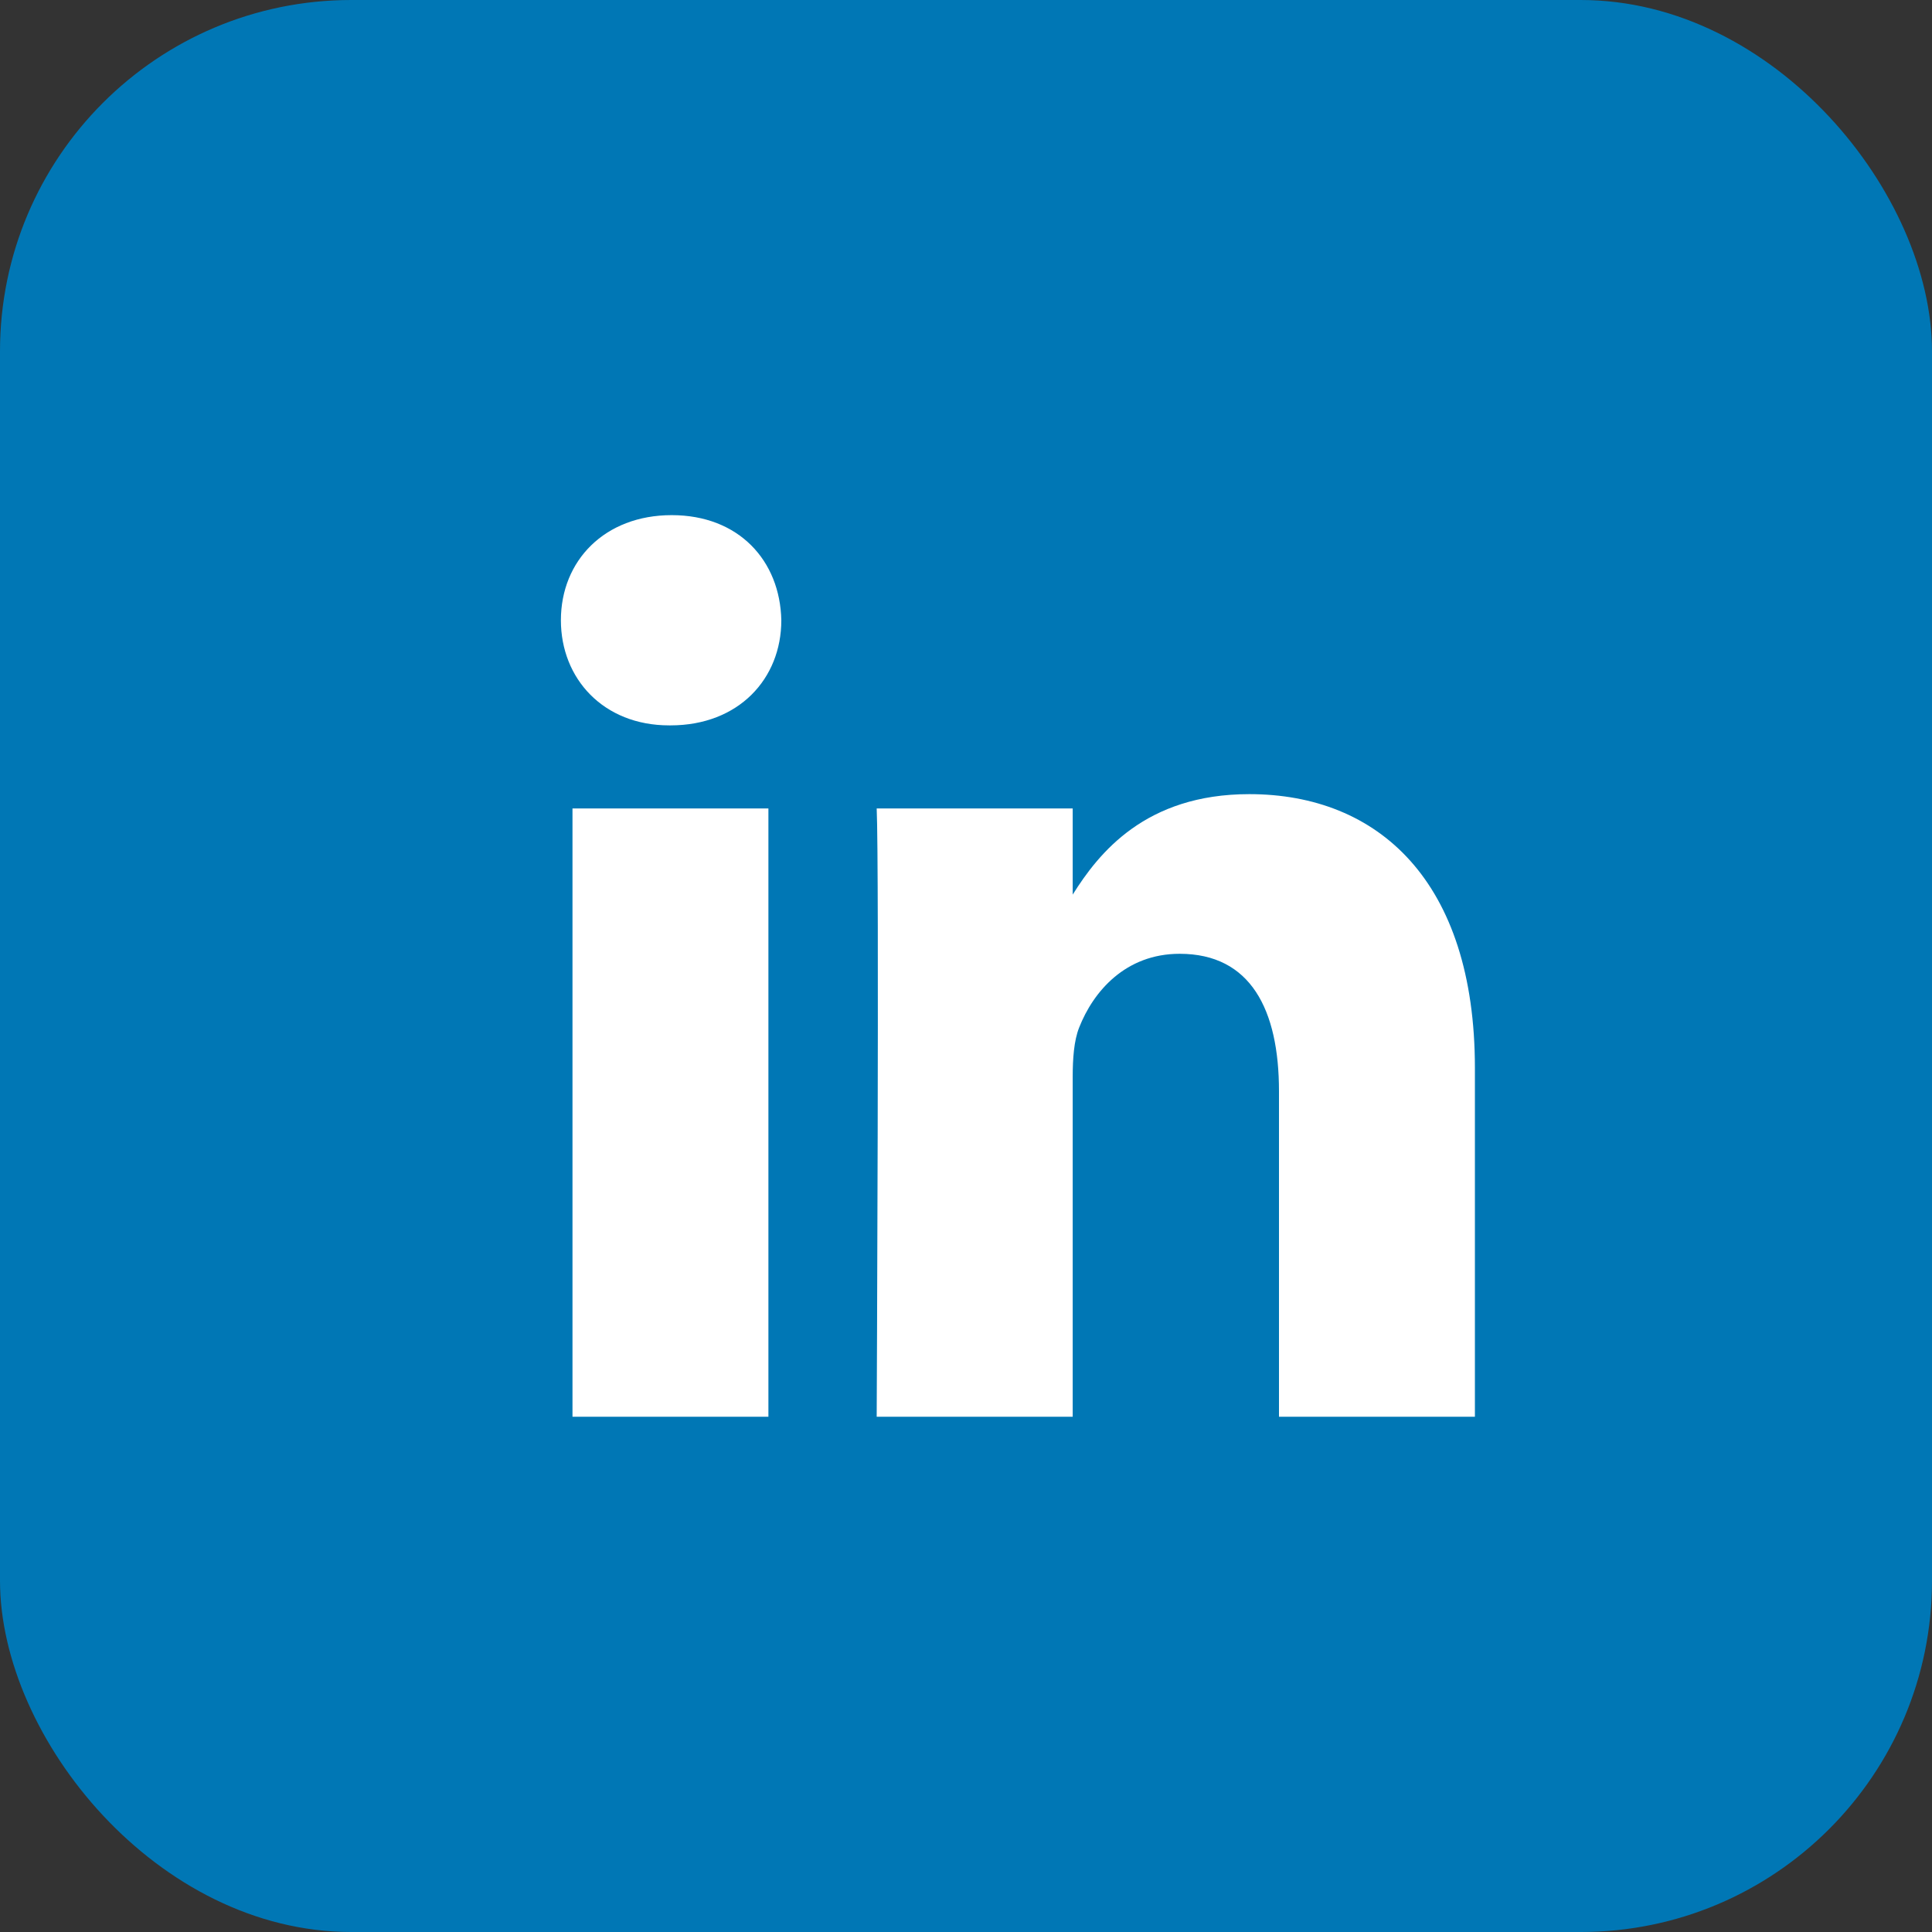 <svg width="22" height="22" viewBox="0 0 22 22" fill="none" xmlns="http://www.w3.org/2000/svg">
<rect x="0" y="0" width="22" height="22" fill="#333333" stroke="none"/>
<rect width="22" height="22" rx="4" fill="#0077B5"/>
<path fill-rule="evenodd" clip-rule="evenodd" d="M8.897 7.063C8.897 7.728 8.413 8.26 7.635 8.26H7.62C6.871 8.26 6.387 7.728 6.387 7.063C6.387 6.384 6.886 5.866 7.649 5.866C8.413 5.866 8.883 6.384 8.897 7.063ZM8.75 9.206V16.133H6.519V9.206H8.75ZM16.795 16.133L16.795 12.161C16.795 10.033 15.694 9.043 14.226 9.043C13.041 9.043 12.511 9.715 12.215 10.187V9.206H9.983C10.013 9.856 9.983 16.133 9.983 16.133H12.215V12.264C12.215 12.057 12.229 11.851 12.288 11.702C12.45 11.289 12.817 10.861 13.433 10.861C14.241 10.861 14.564 11.496 14.564 12.427V16.133H16.795Z" fill="white"/>
</svg>
